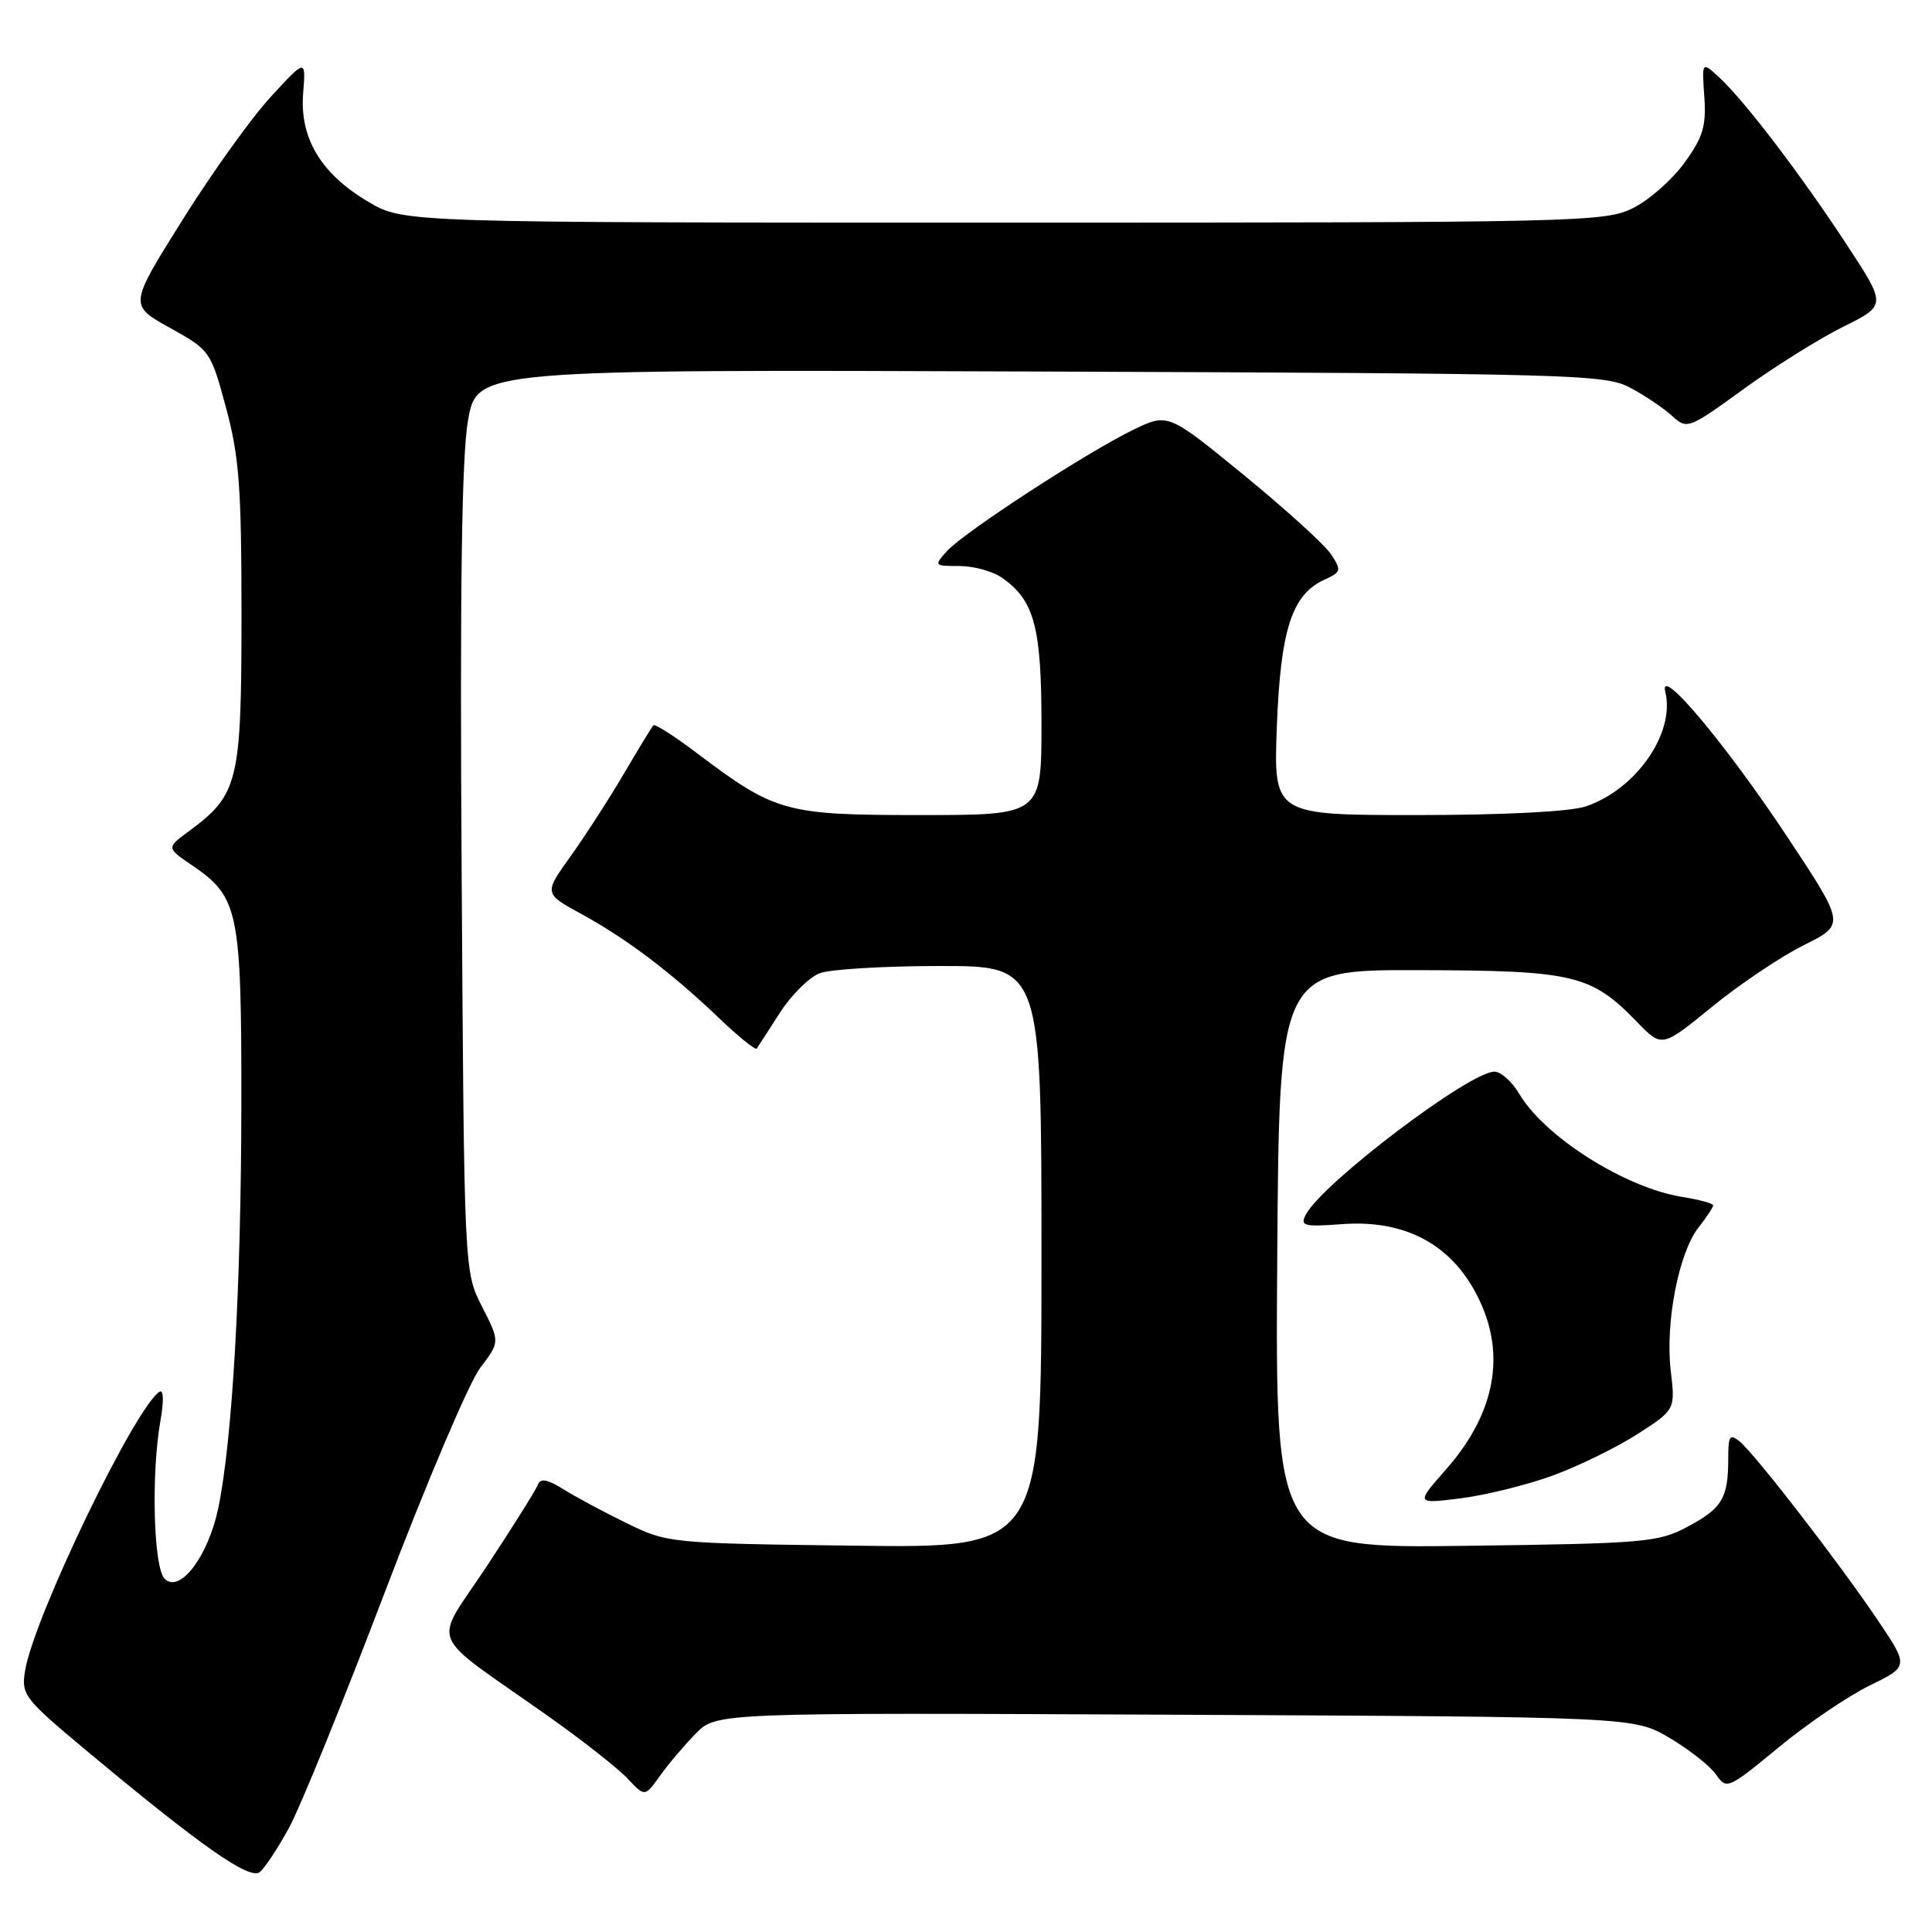 <?xml version="1.0" encoding="UTF-8" standalone="no"?>
<!DOCTYPE svg PUBLIC "-//W3C//DTD SVG 1.1//EN" "http://www.w3.org/Graphics/SVG/1.1/DTD/svg11.dtd" >
<svg xmlns="http://www.w3.org/2000/svg" xmlns:xlink="http://www.w3.org/1999/xlink" version="1.1" viewBox="0 0 256 256">
 <g >
 <path fill="currentColor"
d=" M 38.32 242.15 C 39.79 239.46 45.49 225.43 50.99 210.98 C 56.49 196.52 62.18 183.14 63.63 181.25 C 66.25 177.80 66.25 177.80 63.88 173.15 C 61.50 168.50 61.50 168.50 61.17 115.50 C 60.93 77.96 61.18 60.52 62.01 55.73 C 63.19 48.95 63.19 48.95 137.85 49.23 C 208.51 49.49 212.69 49.60 216.00 51.37 C 217.93 52.39 220.42 54.07 221.54 55.09 C 223.55 56.92 223.70 56.87 231.04 51.55 C 235.14 48.58 241.08 44.86 244.23 43.30 C 249.97 40.45 249.97 40.45 244.73 32.46 C 238.64 23.17 231.23 13.44 227.86 10.31 C 225.50 8.12 225.50 8.12 225.83 12.81 C 226.10 16.72 225.66 18.18 223.19 21.58 C 221.56 23.83 218.49 26.53 216.37 27.58 C 212.65 29.42 209.37 29.50 133.00 29.50 C 53.50 29.50 53.50 29.50 48.84 26.76 C 42.55 23.06 39.69 18.32 40.17 12.36 C 40.53 7.77 40.53 7.77 35.86 12.85 C 33.29 15.65 28.02 23.00 24.15 29.19 C 17.10 40.44 17.10 40.44 22.50 43.43 C 27.83 46.39 27.92 46.51 29.95 54.03 C 31.70 60.51 32.00 64.59 32.00 81.57 C 31.99 103.61 31.59 105.29 25.08 110.10 C 22.04 112.34 22.04 112.34 25.44 114.65 C 31.63 118.86 32.00 120.65 31.98 146.40 C 31.95 170.47 30.80 190.75 28.93 199.79 C 27.61 206.19 23.84 211.19 21.82 209.20 C 20.33 207.74 20.01 195.26 21.27 188.18 C 21.72 185.66 21.67 184.08 21.15 184.41 C 17.93 186.39 4.47 214.33 3.32 221.39 C 2.81 224.56 3.19 225.06 11.27 231.81 C 26.62 244.62 33.09 249.17 34.43 248.05 C 35.11 247.49 36.86 244.84 38.32 242.15 Z  M 92.19 229.71 C 94.92 226.93 94.92 226.93 155.71 227.21 C 216.50 227.50 216.50 227.50 221.20 230.27 C 223.79 231.79 226.56 233.97 227.36 235.11 C 228.79 237.15 228.95 237.08 235.66 231.55 C 239.42 228.44 244.85 224.76 247.72 223.35 C 252.94 220.80 252.94 220.80 248.79 214.65 C 243.70 207.09 232.62 192.76 230.54 191.03 C 229.20 189.92 229.00 190.23 229.00 193.30 C 229.00 198.50 228.20 199.85 223.63 202.29 C 219.74 204.37 218.04 204.52 194.24 204.83 C 168.98 205.15 168.98 205.15 169.24 166.83 C 169.50 128.50 169.50 128.50 188.00 128.55 C 208.59 128.60 210.83 129.13 216.95 135.45 C 220.22 138.82 220.22 138.82 226.86 133.40 C 230.51 130.42 235.98 126.75 239.01 125.24 C 244.51 122.50 244.51 122.50 236.90 111.00 C 228.64 98.53 219.73 87.93 220.66 91.68 C 222.00 97.12 216.78 104.63 210.10 106.86 C 208.04 107.55 199.23 108.00 187.73 108.00 C 168.75 108.00 168.75 108.00 169.19 96.25 C 169.68 83.42 171.18 78.79 175.48 76.82 C 177.71 75.81 177.77 75.58 176.39 73.47 C 175.57 72.22 170.37 67.49 164.83 62.96 C 154.76 54.72 154.76 54.72 150.14 56.96 C 143.95 59.97 127.75 70.52 125.49 73.01 C 123.73 74.96 123.76 75.00 127.12 75.00 C 129.01 75.00 131.56 75.70 132.78 76.56 C 137.05 79.55 138.00 83.07 138.00 95.95 C 138.00 108.00 138.00 108.00 121.96 108.00 C 104.00 108.00 102.75 107.65 92.26 99.73 C 89.34 97.52 86.78 95.90 86.58 96.11 C 86.37 96.32 84.62 99.20 82.68 102.50 C 80.74 105.80 77.56 110.73 75.61 113.45 C 72.07 118.40 72.07 118.40 77.02 121.10 C 83.05 124.40 88.95 128.86 95.23 134.86 C 97.83 137.35 100.10 139.18 100.27 138.94 C 100.44 138.70 101.82 136.57 103.33 134.21 C 104.84 131.85 107.22 129.49 108.61 128.96 C 109.99 128.43 117.18 128.00 124.57 128.00 C 138.00 128.00 138.00 128.00 138.00 166.56 C 138.00 205.13 138.00 205.13 113.25 204.81 C 88.71 204.50 88.45 204.48 83.00 201.81 C 79.97 200.33 76.20 198.31 74.61 197.31 C 72.58 196.03 71.60 195.85 71.30 196.68 C 71.07 197.33 68.03 202.18 64.55 207.46 C 57.33 218.42 56.27 215.82 72.68 227.43 C 77.18 230.61 81.89 234.32 83.15 235.66 C 85.45 238.11 85.45 238.11 87.45 235.30 C 88.55 233.76 90.68 231.25 92.19 229.71 Z  M 205.66 195.55 C 209.07 194.31 214.14 191.84 216.93 190.05 C 221.99 186.80 221.99 186.80 221.38 181.60 C 220.64 175.26 222.44 165.99 225.06 162.65 C 226.13 161.30 227.00 159.98 227.00 159.72 C 227.00 159.46 225.16 158.96 222.91 158.60 C 215.34 157.39 204.67 150.64 201.30 144.93 C 200.35 143.32 198.87 142.00 198.02 142.00 C 194.73 142.00 175.29 156.72 173.05 160.91 C 172.23 162.45 172.71 162.58 177.90 162.20 C 186.76 161.56 193.17 165.37 196.46 173.25 C 199.42 180.34 197.75 187.73 191.61 194.70 C 187.58 199.28 187.58 199.28 193.52 198.54 C 196.79 198.13 202.25 196.79 205.66 195.55 Z "/>
</g>
</svg>
